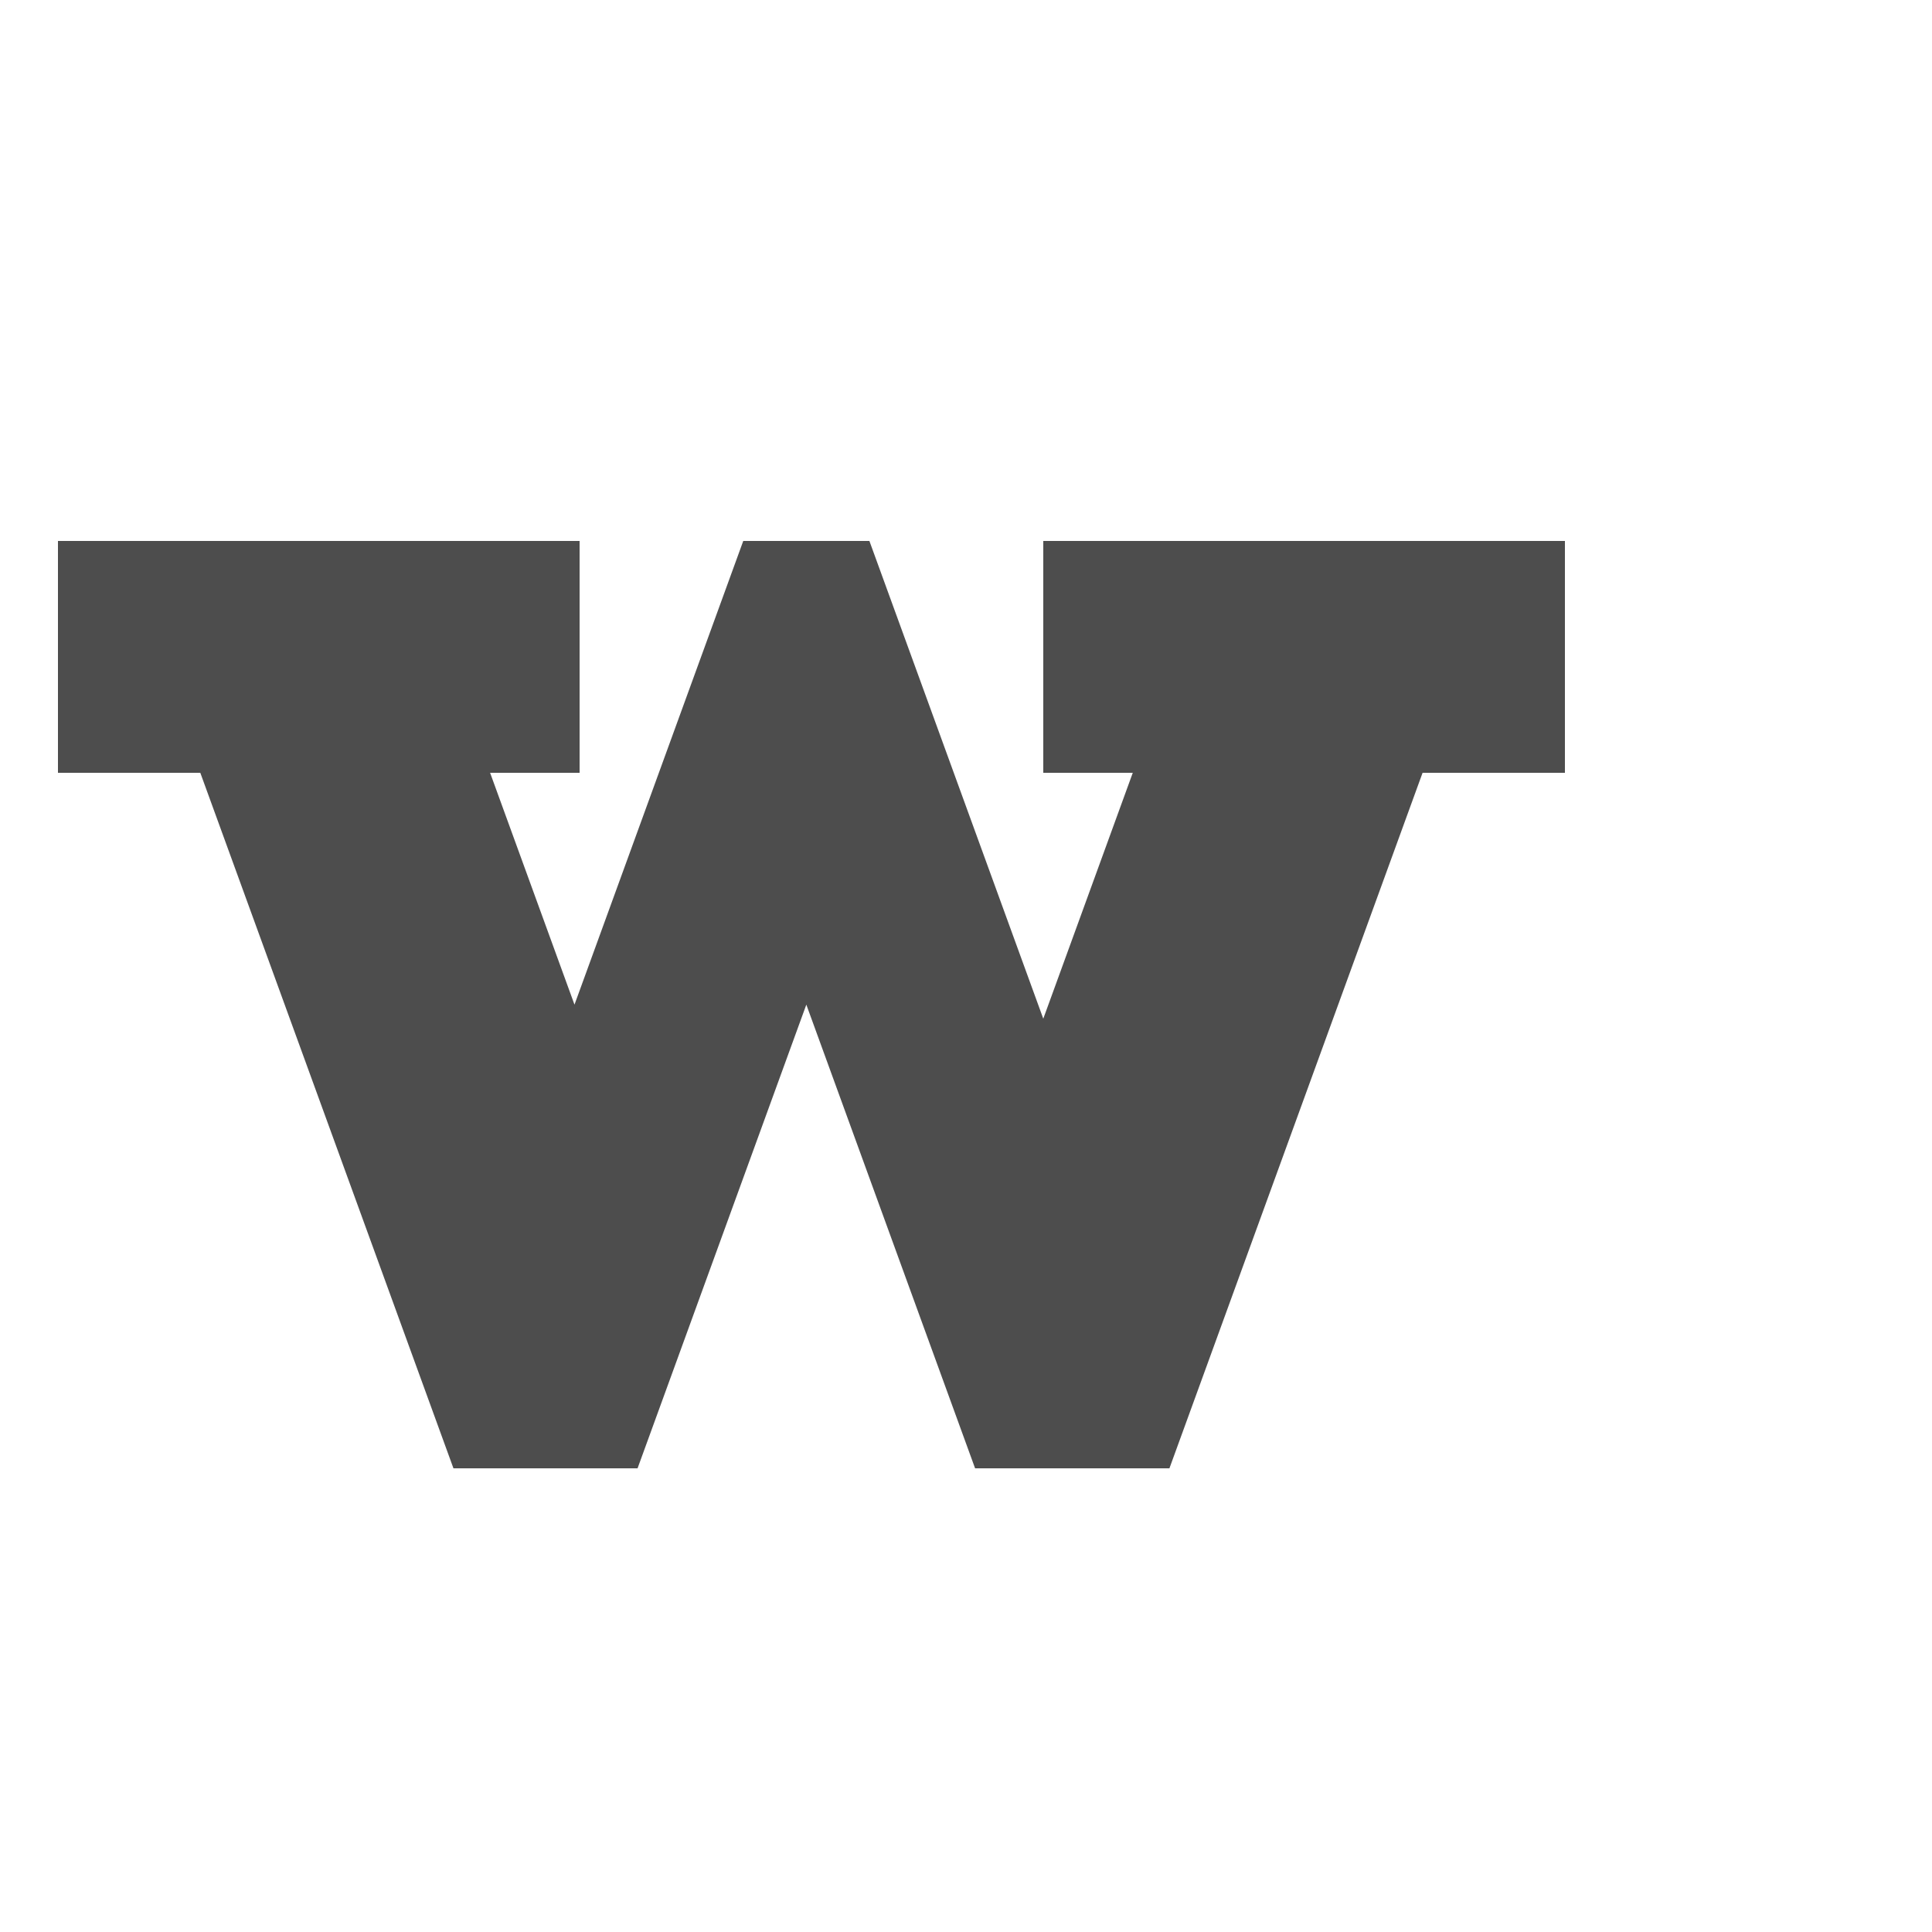 <?xml version="1.0" encoding="UTF-8" standalone="no"?>
<!-- Created with Inkscape (http://www.inkscape.org/) -->

<svg
   xmlns:dc="http://purl.org/dc/elements/1.1/"
   xmlns:cc="http://creativecommons.org/ns#"
   xmlns:rdf="http://www.w3.org/1999/02/22-rdf-syntax-ns#"
   xmlns:svg="http://www.w3.org/2000/svg"
   xmlns="http://www.w3.org/2000/svg"
   xmlns:sodipodi="http://sodipodi.sourceforge.net/DTD/sodipodi-0.dtd"
   xmlns:inkscape="http://www.inkscape.org/namespaces/inkscape"
   width="1000"
   height="1000"
   id="svg3092"
   version="1.1"
   inkscape:version="0.48.2 r9819"
   sodipodi:docname="Lower W.svg">
  <defs
     id="defs5498" />
  <sodipodi:namedview
     inkscape:window-height="852"
     inkscape:window-width="1440"
     inkscape:pageshadow="2"
     inkscape:pageopacity="0.0"
     borderopacity="1.0"
     bordercolor="#666666"
     pagecolor="#ffffff"
     id="base"
     showgrid="true"
     showguides="true"
     inkscape:guide-bbox="true"
     inkscape:zoom="0.70047765"
     inkscape:cx="558.93502"
     inkscape:cy="451.31167"
     inkscape:window-x="0"
     inkscape:window-y="0"
     inkscape:current-layer="layer1"
     inkscape:window-maximized="1"
     inkscape:snap-grids="true">
    <sodipodi:guide
       orientation="horizontal"
       position="0,240"
       id="guide5596" />
    <inkscape:grid
       type="xygrid"
       id="grid3143"
       empspacing="4"
       visible="true"
       enabled="true"
       snapvisiblegridlinesonly="true"
       spacingx="30px"
       spacingy="30px" />
    <sodipodi:guide
       orientation="0,1"
       position="0,600"
       id="guide3188" />
    <sodipodi:guide
       orientation="0,1"
       position="30,720"
       id="guide3190" />
    <sodipodi:guide
       orientation="-0.94,0.342"
       position="780,720"
       id="guide3192" />
    <sodipodi:guide
       orientation="0.94,0.342"
       position="60,720"
       id="guide2988" />
    <sodipodi:guide
       orientation="0.94,0.342"
       position="210,720"
       id="guide2990" />
    <sodipodi:guide
       orientation="-0.94,0.342"
       position="210,240"
       id="guide2992" />
    <sodipodi:guide
       orientation="-0.94,0.342"
       position="330,240"
       id="guide2994" />
    <sodipodi:guide
       orientation="0.94,0.342"
       position="330,720"
       id="guide2996" />
    <sodipodi:guide
       orientation="0.94,0.342"
       position="450,720"
       id="guide2998" />
    <sodipodi:guide
       orientation="-0.94,0.342"
       position="630,720"
       id="guide3002" />
  </sodipodi:namedview>
  <g
     inkscape:label="Layer 1"
     inkscape:groupmode="layer"
     id="layer1">
    <path
       style="fill:#4d4d4d;fill-rule:evenodd;stroke:none"
       d="m 30,400 0,-120 270,0 0,120 -46.324,0 43.676,120 L 384.706,280 450,280 540,527.273 586.324,400 540,400 l 0,-120 270,0 0,120 -73.676,0 L 605.294,760 504.706,760 417.353,520 330,760 234.706,760 103.676,400 z"
       id="path3660-9"
       inkscape:connector-curvature="0"
       sodipodi:nodetypes="cccccccccccccccccccccc" />
  </g>
</svg>
